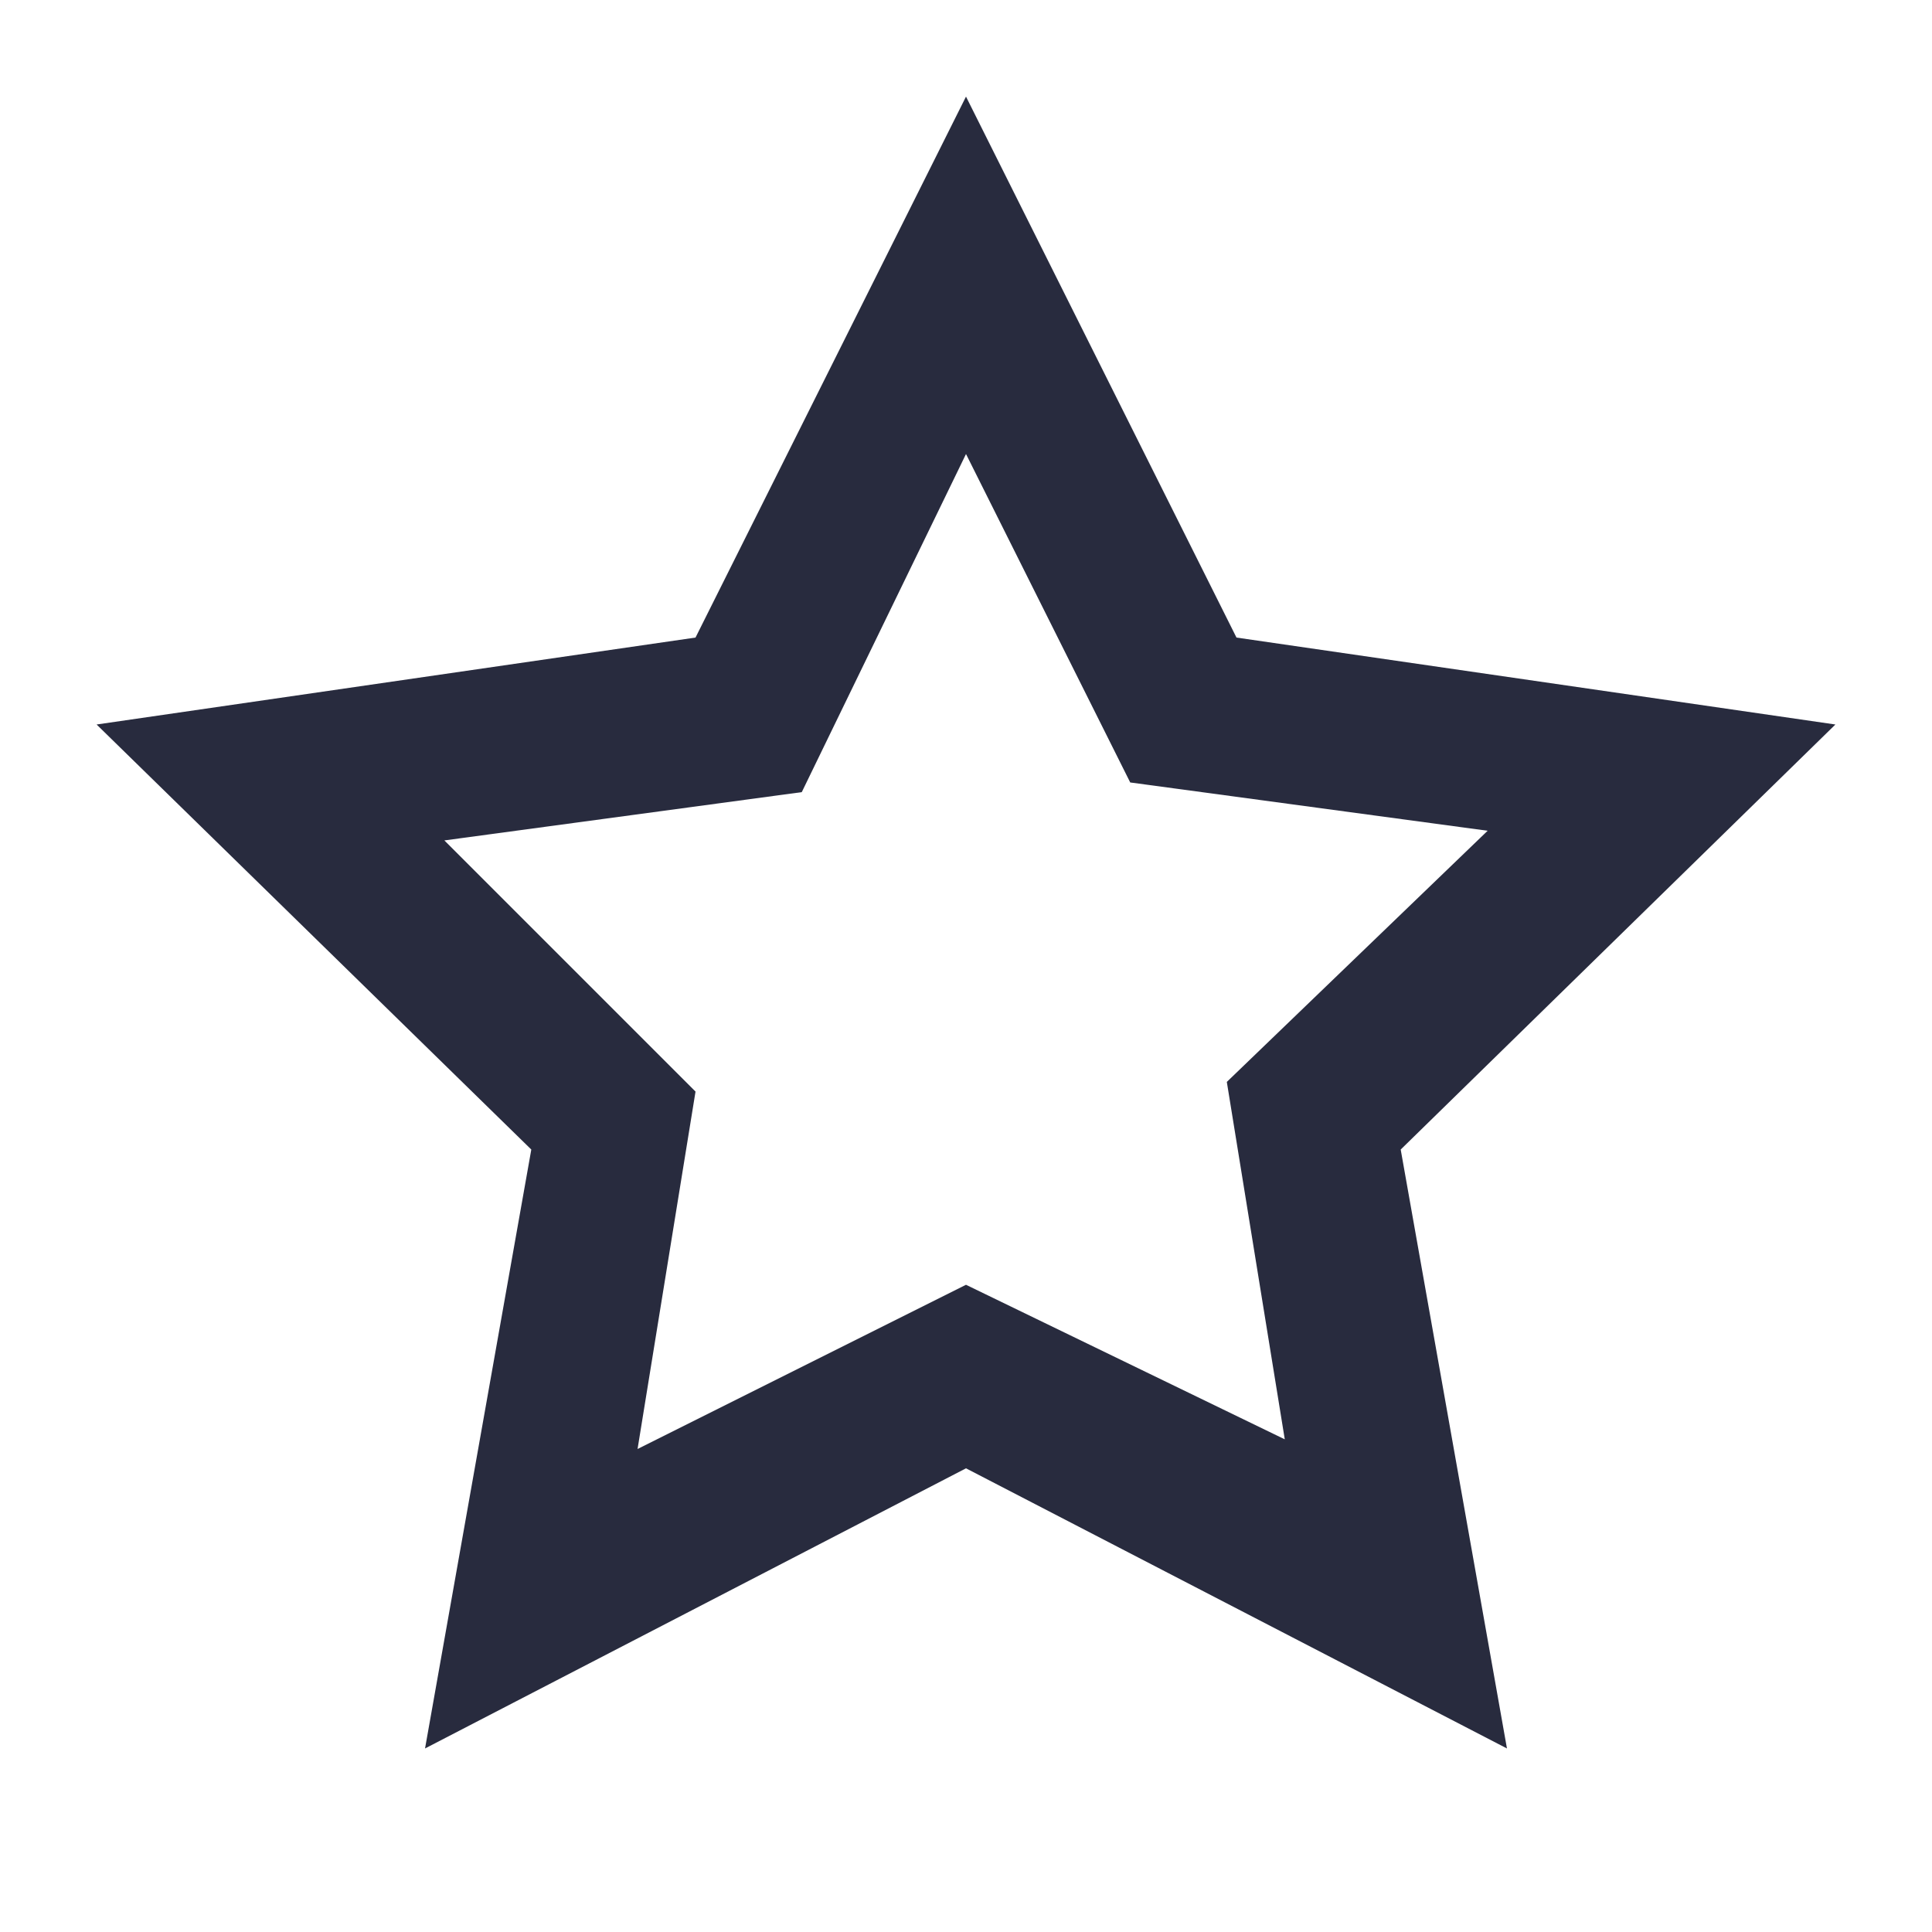 <?xml version="1.0" encoding="utf-8"?>
<!-- Generator: Adobe Illustrator 23.0.1, SVG Export Plug-In . SVG Version: 6.00 Build 0)  -->
<svg version="1.1" id="Layer_1" xmlns="http://www.w3.org/2000/svg" xmlns:xlink="http://www.w3.org/1999/xlink" x="0px" y="0px"
	 viewBox="0 0 20 20" style="enable-background:new 0 0 20 20;" xml:space="preserve">
<style type="text/css">
	.st0{fill:#282B3E;}
</style>
<path class="st0" d="M10,13.3L6.6,15l0.6-3.7L4.6,8.7l3.7-0.5L10,4.7l1.7,3.4l3.7,0.5l-2.7,2.6l0.6,3.7L10,13.3z M19,7.5l-6.2-0.9
	L10,1L7.2,6.6L1,7.5l4.5,4.4l-1.1,6.2l5.6-2.9l5.6,2.9l-1.1-6.2L19,7.5L19,7.5z"/>
</svg>
